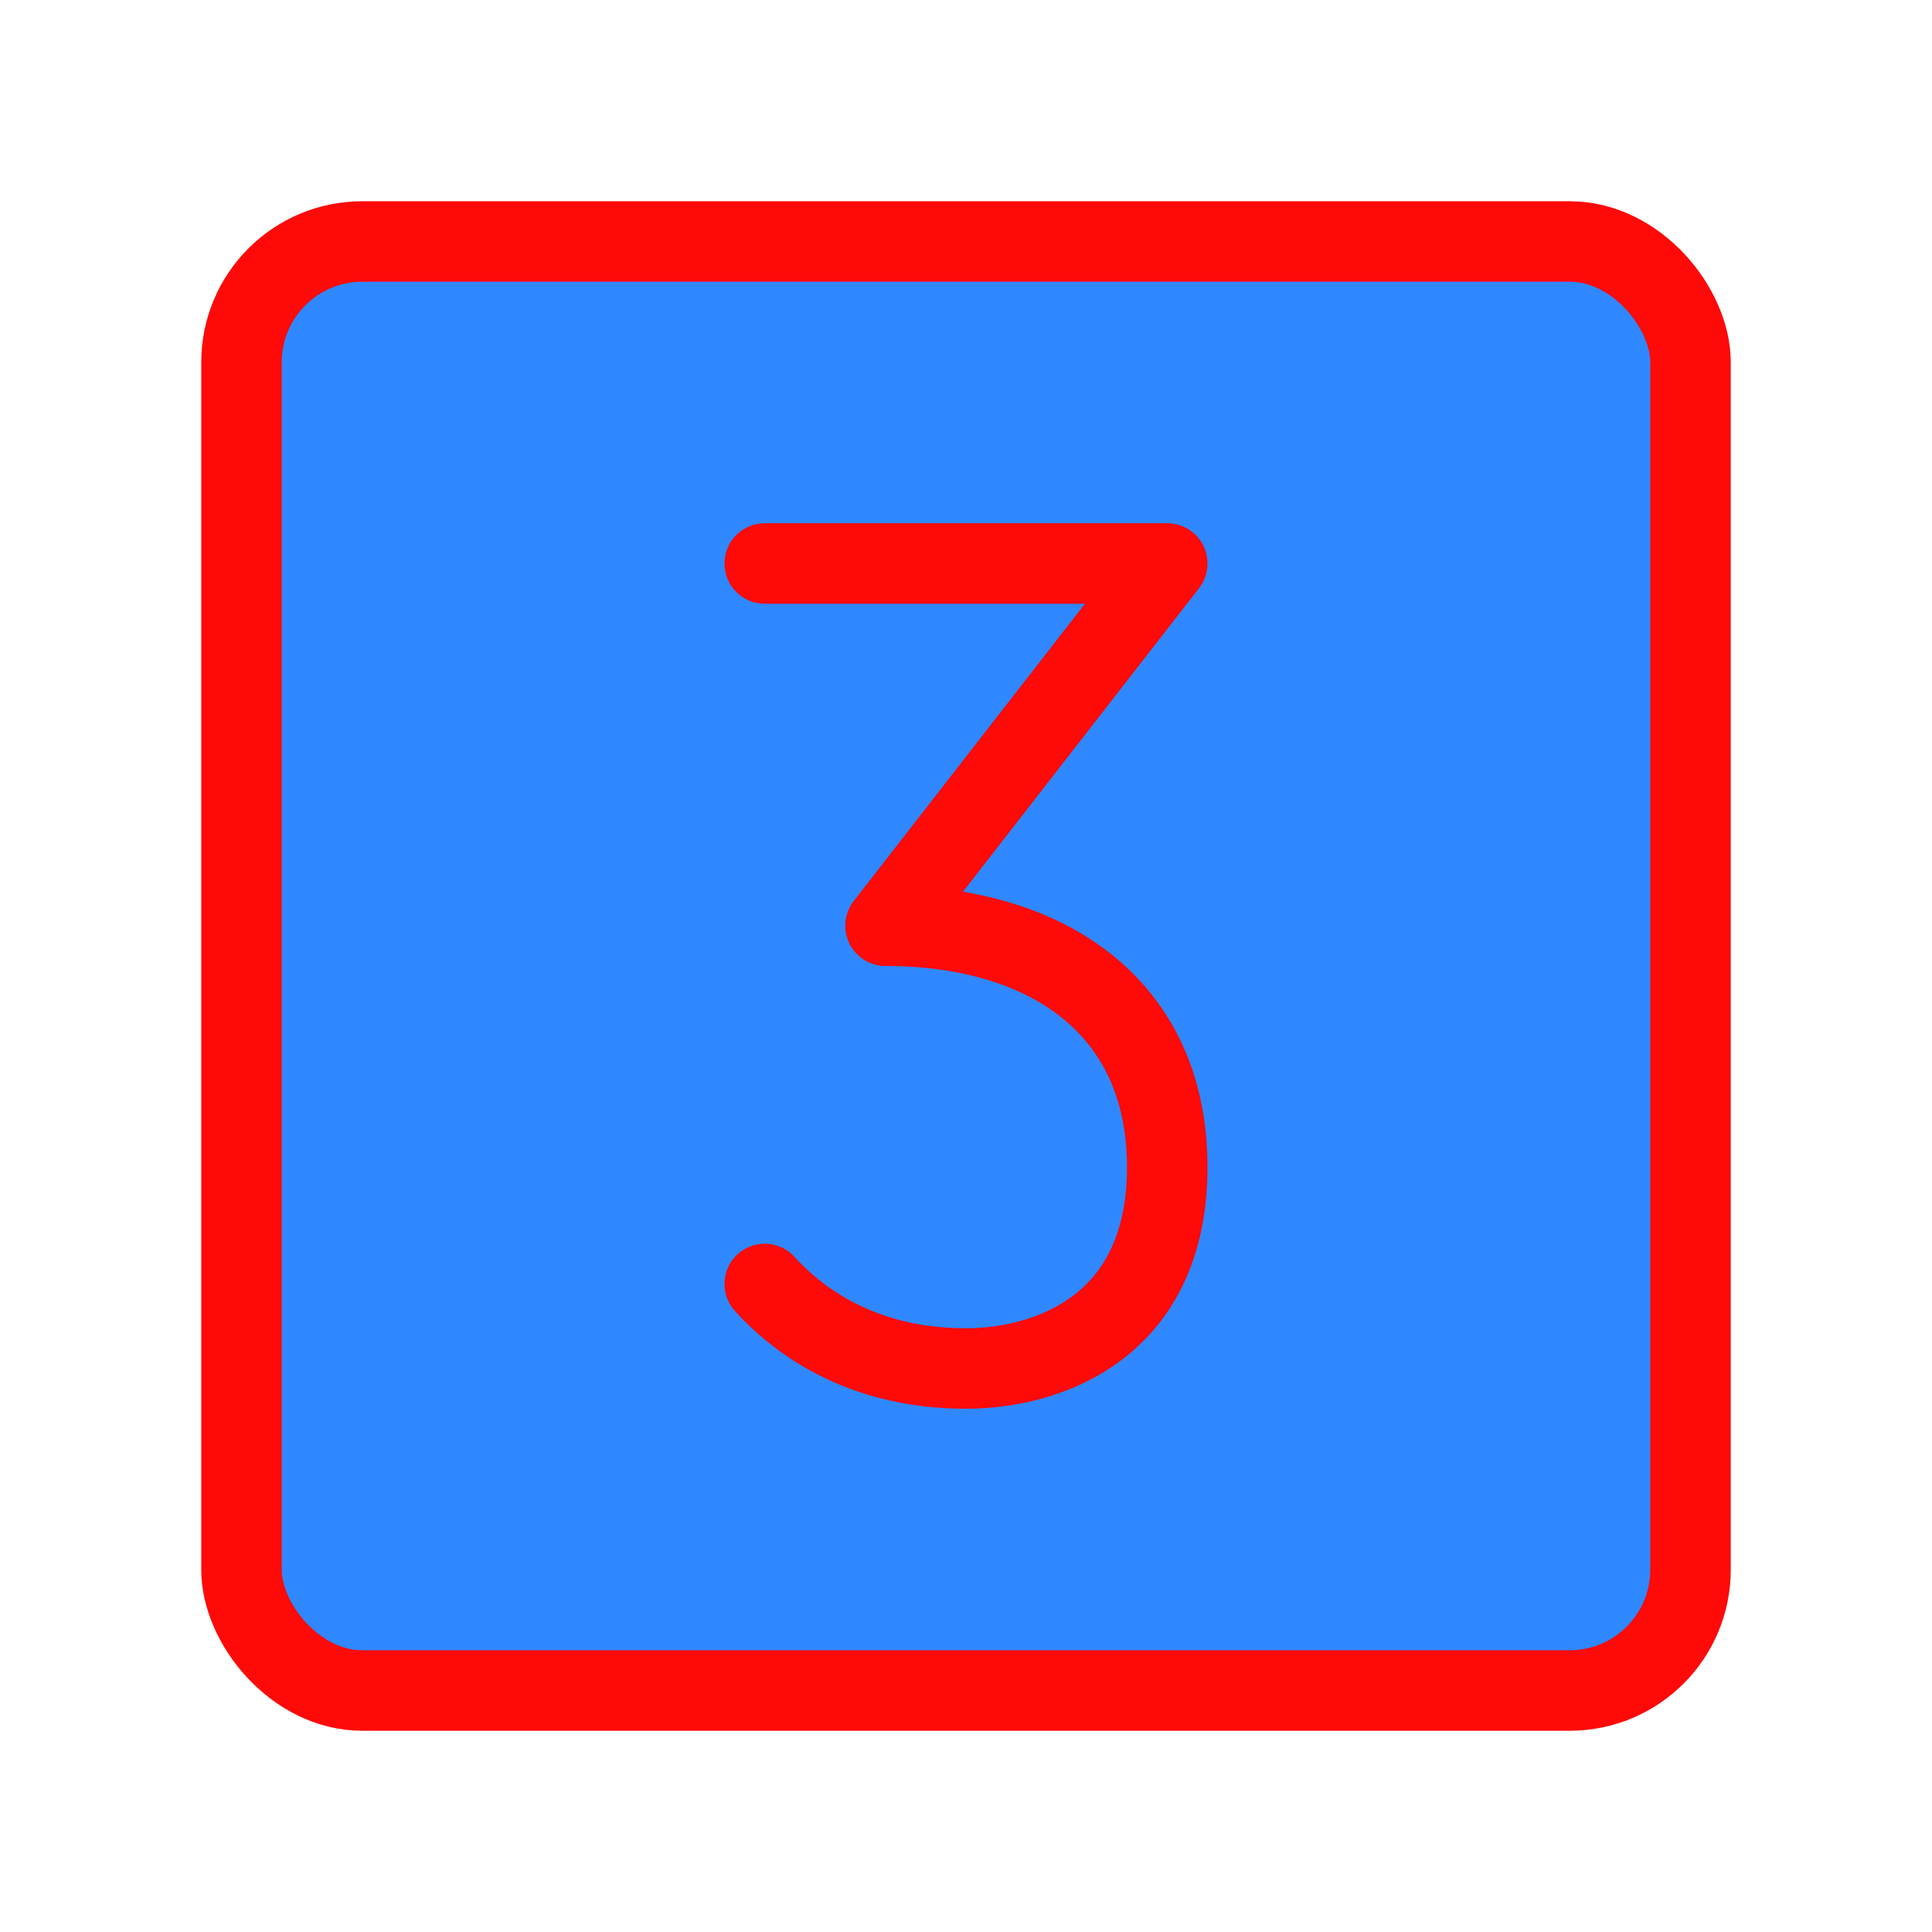 <?xml version="1.0" encoding="UTF-8"?><svg width="24" height="24" viewBox="0 0 48 48" fill="none" xmlns="http://www.w3.org/2000/svg"><rect x="6" y="6" width="36" height="36" rx="3" fill="#2F88FF" stroke="#FF0909" stroke-width="2" stroke-linecap="round" stroke-linejoin="round"/><path d="M19 14H29L22 23C26 23 29 25 29 29C29 33 26 34 24 34C21.619 34 20 33 19 31.9" stroke="#FF0909" stroke-width="2" stroke-linecap="round" stroke-linejoin="round"/></svg>
